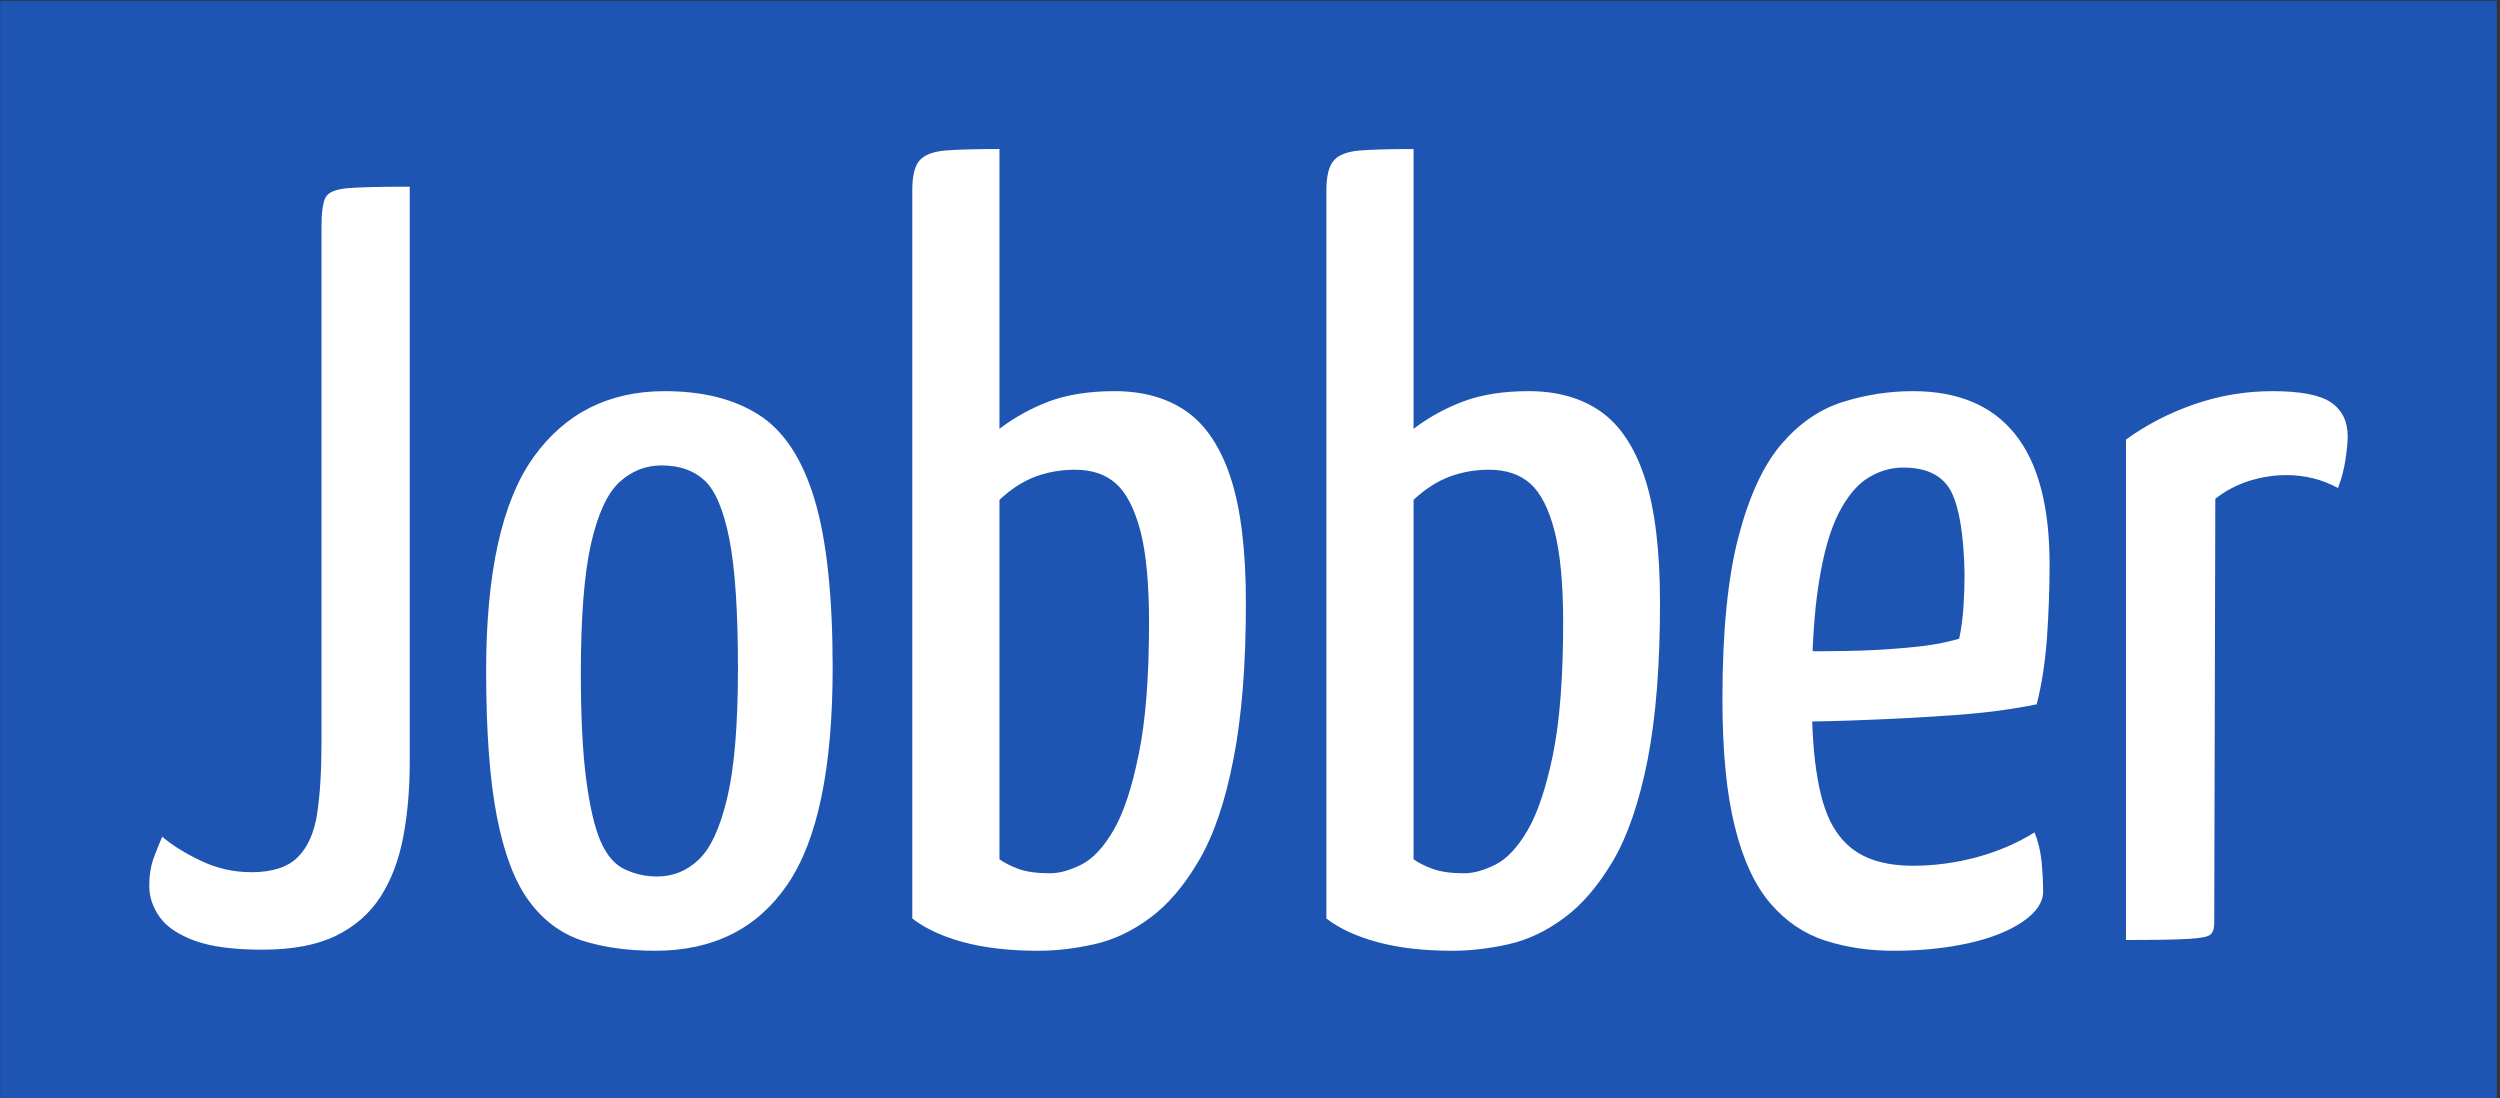 <svg xmlns="http://www.w3.org/2000/svg" version="1.1" xmlns:xlink="http://www.w3.org/1999/xlink" xmlns:svgjs="http://svgjs.dev/svgjs" width="1500" height="659" viewBox="0 0 1500 659"><rect x="0" y="0" width="1500" height="659" fill="#333333" stroke="none"/><g transform="matrix(1,0,0,1,-0.909,0.432)"><svg viewBox="0 0 396 174" data-background-color="#ffffff" preserveAspectRatio="xMidYMid meet" height="659" width="1500" xmlns="http://www.w3.org/2000/svg" xmlns:xlink="http://www.w3.org/1999/xlink"><g id="tight-bounds" transform="matrix(1,0,0,1,0.24,-0.114)"><svg viewBox="0 0 395.52 174.228" height="174.228" width="395.52"><g><svg viewBox="0 0 395.52 174.228" height="174.228" width="395.52"><g><svg viewBox="0 0 395.52 174.228" height="174.228" width="395.52"><g id="textblocktransform"><svg viewBox="0 0 395.52 174.228" height="174.228" width="395.52" id="textblock"><g><svg viewBox="0 0 395.52 174.228" height="174.228" width="395.52"><rect width="395.52" height="174.228" x="0" y="0" opacity="1" fill="#1e55b3" data-fill-palette-color="tertiary"></rect><g transform="matrix(1,0,0,1,23.608,23.608)"><svg width="348.305" viewBox="0.7 -36.75 102.14 37.25" height="127.013" data-palette-color="#ffffff"><path d="M5.95 0.45L5.95 0.45Q3.95 0.45 2.8 0.03 1.65-0.4 1.18-1.07 0.7-1.75 0.7-2.5L0.7-2.5Q0.7-3.3 0.93-3.88 1.15-4.45 1.3-4.8L1.3-4.8Q2-4.2 3.1-3.68 4.2-3.15 5.45-3.15L5.45-3.15Q6.9-3.15 7.6-3.85 8.3-4.55 8.5-5.88 8.7-7.2 8.7-9.15L8.7-9.15 8.7-33.15Q8.7-34.1 8.88-34.48 9.05-34.85 9.9-34.93 10.75-35 12.8-35L12.8-35 12.8-8.25Q12.8-6.4 12.5-4.8 12.2-3.2 11.45-2.02 10.7-0.85 9.38-0.2 8.05 0.45 5.95 0.45ZM24.2 0.5L24.2 0.5Q22.3 0.5 20.82 0.03 19.35-0.45 18.35-1.8 17.35-3.15 16.85-5.73 16.35-8.3 16.35-12.5L16.35-12.5Q16.35-19.35 18.55-22.43 20.75-25.5 24.65-25.5L24.65-25.5Q27.3-25.5 29.02-24.4 30.75-23.3 31.6-20.5 32.45-17.7 32.45-12.65L32.45-12.65Q32.45-5.65 30.35-2.58 28.25 0.5 24.2 0.5ZM24.3-2.95L24.3-2.95Q25.4-2.95 26.22-3.73 27.05-4.5 27.55-6.6 28.05-8.7 28.05-12.6L28.05-12.6Q28.05-16.6 27.65-18.63 27.25-20.65 26.5-21.35 25.75-22.05 24.5-22.05L24.5-22.05Q23.4-22.05 22.55-21.28 21.7-20.5 21.22-18.4 20.75-16.3 20.75-12.4L20.75-12.4Q20.75-9.35 21-7.45 21.25-5.55 21.67-4.58 22.1-3.6 22.8-3.28 23.5-2.95 24.3-2.95ZM42 0.5L42 0.5Q40 0.5 38.52 0.1 37.05-0.3 36.15-1L36.15-1 36.15-34.85Q36.15-35.8 36.47-36.2 36.8-36.6 37.67-36.68 38.55-36.75 40.2-36.75L40.2-36.75 40.2-23.75Q41.25-24.55 42.52-25.03 43.8-25.5 45.55-25.5L45.55-25.5Q47.55-25.5 48.9-24.55 50.25-23.6 50.95-21.45 51.65-19.3 51.65-15.65L51.65-15.65Q51.65-11.35 51.07-8.4 50.5-5.45 49.47-3.7 48.45-1.95 47.2-1.03 45.95-0.1 44.59 0.2 43.25 0.5 42 0.5ZM42.55-3.1L42.55-3.1Q43.2-3.1 44-3.5 44.8-3.9 45.5-5.1 46.2-6.3 46.67-8.63 47.15-10.95 47.15-14.75L47.15-14.75Q47.15-17.45 46.75-19 46.34-20.55 45.62-21.2 44.9-21.85 43.7-21.85L43.7-21.85Q42.75-21.85 41.87-21.53 41-21.2 40.2-20.45L40.2-20.45 40.2-3.75Q40.55-3.5 41.09-3.3 41.65-3.1 42.55-3.1ZM61.24 0.5L61.24 0.5Q59.24 0.5 57.77 0.1 56.29-0.3 55.39-1L55.39-1 55.39-34.85Q55.39-35.8 55.72-36.2 56.04-36.6 56.92-36.68 57.79-36.75 59.44-36.75L59.44-36.75 59.44-23.75Q60.49-24.55 61.77-25.03 63.04-25.5 64.79-25.5L64.79-25.5Q66.79-25.5 68.14-24.55 69.49-23.6 70.19-21.45 70.89-19.3 70.89-15.65L70.89-15.65Q70.89-11.35 70.32-8.4 69.74-5.45 68.72-3.7 67.69-1.95 66.44-1.03 65.19-0.1 63.84 0.2 62.49 0.5 61.24 0.5ZM61.79-3.1L61.79-3.1Q62.44-3.1 63.24-3.5 64.04-3.9 64.74-5.1 65.44-6.3 65.92-8.63 66.39-10.95 66.39-14.75L66.39-14.75Q66.39-17.45 65.99-19 65.59-20.55 64.87-21.2 64.14-21.85 62.94-21.85L62.94-21.85Q61.99-21.85 61.12-21.53 60.24-21.2 59.44-20.45L59.44-20.45 59.44-3.75Q59.79-3.5 60.34-3.3 60.89-3.1 61.79-3.1ZM81.74 0.5L81.74 0.5Q80.04 0.5 78.57 0.03 77.09-0.45 76.02-1.7 74.94-2.95 74.37-5.25 73.79-7.55 73.79-11.2L73.79-11.2Q73.79-15.9 74.54-18.75 75.29-21.6 76.54-23.05 77.79-24.5 79.39-25 80.99-25.5 82.64-25.5L82.64-25.5Q85.79-25.5 87.39-23.5 88.99-21.5 88.99-17.45L88.99-17.45Q88.99-15.8 88.87-14.05 88.74-12.3 88.39-10.95L88.39-10.95Q86.69-10.6 84.59-10.45 82.49-10.3 80.59-10.23 78.69-10.15 77.47-10.15 76.24-10.15 76.24-10.15L76.24-10.15 76.29-13.45Q76.29-13.45 77.24-13.43 78.19-13.4 79.57-13.43 80.94-13.45 82.37-13.58 83.79-13.7 84.79-14L84.79-14Q84.94-14.7 84.99-15.5 85.04-16.3 85.04-17L85.04-17Q84.99-19.7 84.42-20.83 83.84-21.95 82.19-21.95L82.19-21.95Q81.34-21.95 80.57-21.48 79.79-21 79.19-19.83 78.59-18.65 78.27-16.6 77.94-14.55 77.94-11.35L77.94-11.35Q77.94-9 78.22-7.45 78.49-5.9 79.07-5.05 79.64-4.2 80.52-3.83 81.39-3.45 82.64-3.45L82.64-3.45Q84.14-3.45 85.62-3.85 87.09-4.25 88.29-5L88.29-5Q88.54-4.4 88.62-3.63 88.69-2.85 88.69-2.25L88.69-2.25Q88.69-1.5 87.74-0.85 86.79-0.2 85.22 0.15 83.64 0.5 81.74 0.5ZM92.54 0L92.54 0 92.54-23.25Q93.99-24.3 95.74-24.9 97.49-25.5 99.34-25.5L99.34-25.5Q101.29-25.5 102.06-24.98 102.84-24.45 102.84-23.4L102.84-23.4Q102.84-23 102.74-22.33 102.64-21.65 102.39-21L102.39-21Q101.84-21.3 101.24-21.45 100.64-21.6 99.99-21.6L99.99-21.6Q99.14-21.6 98.26-21.33 97.39-21.05 96.69-20.5L96.69-20.5 96.64-0.8Q96.64-0.4 96.46-0.25 96.29-0.1 95.44-0.05 94.59 0 92.54 0Z" opacity="1" transform="matrix(1,0,0,1,0,0)" fill="#ffffff" class="wordmark-text-0" data-fill-palette-color="quaternary" id="text-0"></path></svg></g></svg></g></svg></g></svg></g><g></g></svg></g><defs></defs></svg><rect width="395.52" height="174.228" fill="none" stroke="none" visibility="hidden"></rect></g></svg></g></svg>